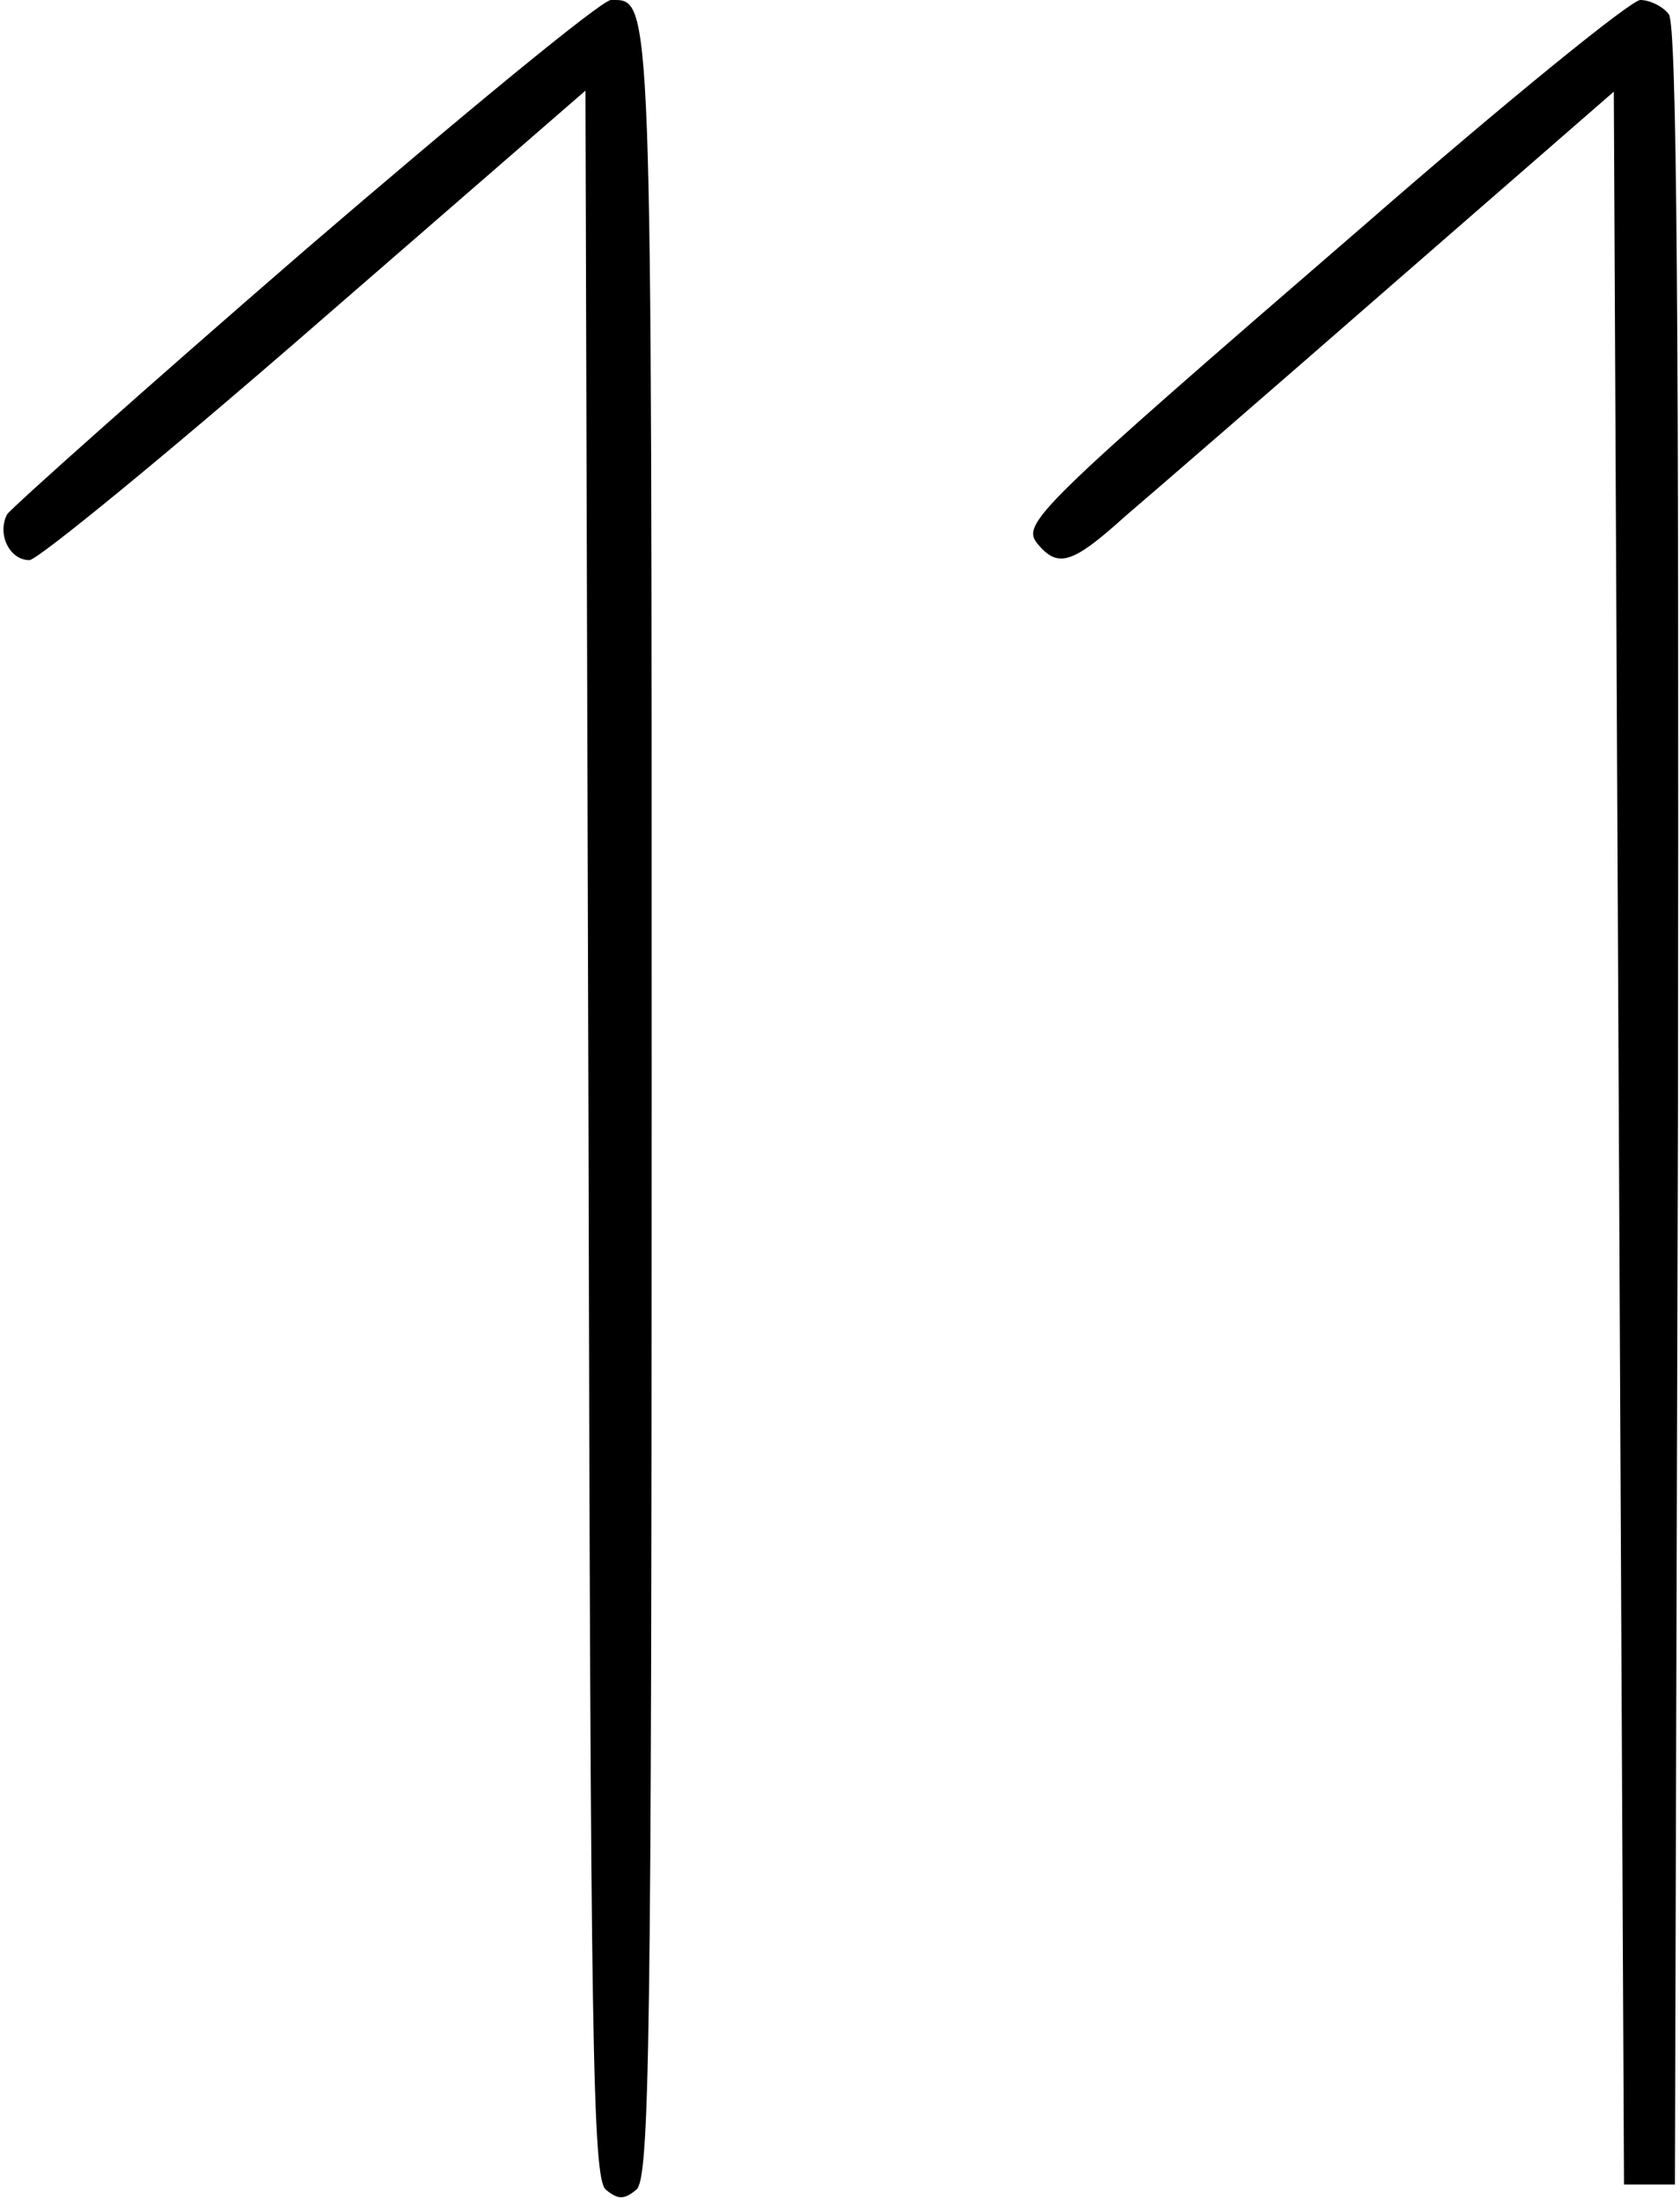 <?xml version="1.0" standalone="no"?>
<!DOCTYPE svg PUBLIC "-//W3C//DTD SVG 20010904//EN"
 "http://www.w3.org/TR/2001/REC-SVG-20010904/DTD/svg10.dtd">
<svg version="1.0" xmlns="http://www.w3.org/2000/svg"
 width="165pt" height="216pt" viewBox="0 0 165 216"
 preserveAspectRatio="xMidYMid meet">
<g transform="translate(0,216) scale(0.1,-0.1)"
fill="#000000" stroke="none">
<path d="M299 1914 c-156 -135 -287 -252 -292 -259 -10 -19 2 -45 22 -45 9 1
135 104 281 231 l265 230 3 -1025 c2 -894 4 -1025 17 -1036 12 -10 18 -10 30
0 13 11 15 142 15 1069 0 1099 1 1081 -40 1081 -9 0 -144 -111 -301 -246z"/>
<path d="M1340 1939 c-324 -280 -337 -293 -321 -313 20 -24 34 -20 86 27 27
23 146 126 264 229 l216 188 5 -1028 5 -1027 25 0 25 0 3 1059 c1 774 -1 1062
-9 1072 -6 8 -19 14 -28 14 -9 0 -131 -99 -271 -221z"/>
</g>
</svg>
